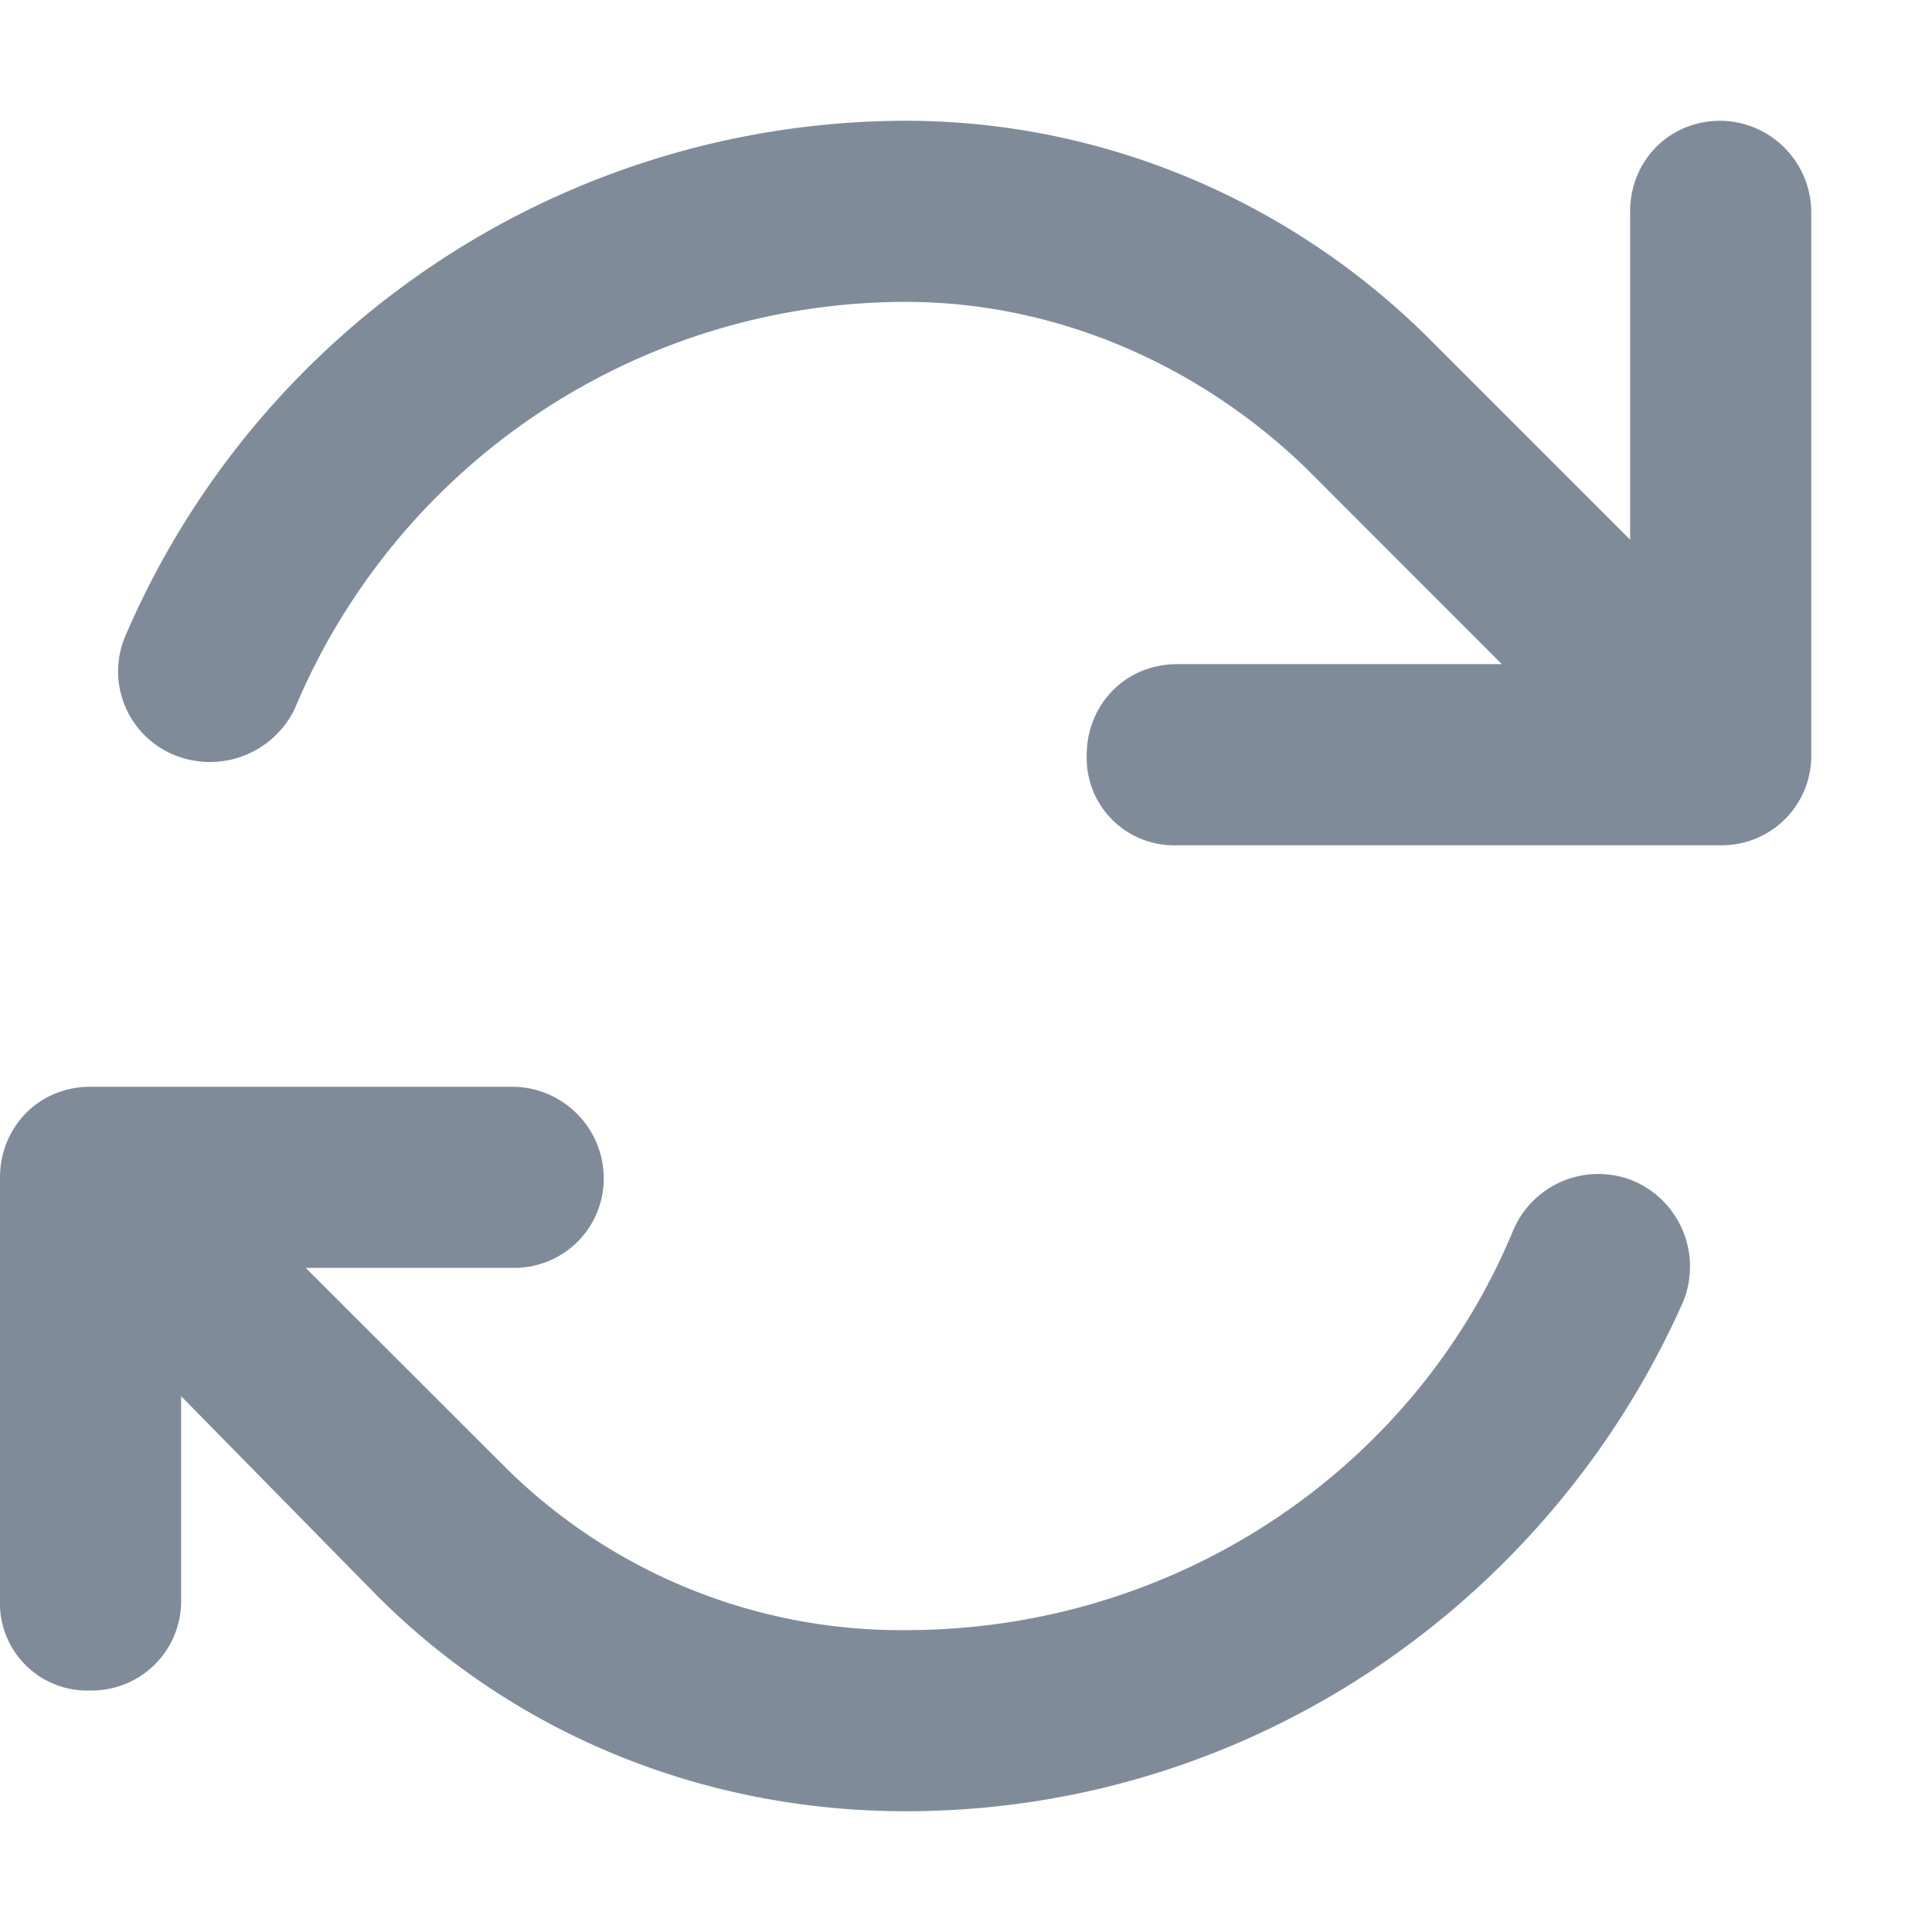 <svg width="12" height="12" viewBox="0 0 12 12" fill="none" xmlns="http://www.w3.org/2000/svg">
    <path d="M11.25 4.688a.555.555 0 0 1-.563.562H7.313a.542.542 0 0 1-.563-.563c0-.304.234-.562.563-.562H9.328L8.11 2.906c-.68-.656-1.57-1.031-2.484-1.031a4.117 4.117 0 0 0-3.797 2.531.585.585 0 0 1-.75.282.561.561 0 0 1-.305-.727A5.284 5.284 0 0 1 5.625.75c1.219 0 2.39.492 3.258 1.36l1.242 1.242v-2.04c0-.304.234-.562.563-.562a.57.57 0 0 1 .562.563v3.375zM.562 6.75h2.625a.57.57 0 0 1 .563.563.555.555 0 0 1-.563.562H1.899l1.243 1.242a3.49 3.49 0 0 0 2.484 1.008c1.688 0 3.164-1.008 3.773-2.484a.575.575 0 0 1 .75-.305.579.579 0 0 1 .305.75c-.82 1.851-2.672 3.164-4.828 3.164-1.242 0-2.414-.469-3.281-1.336L1.125 8.672v1.265a.555.555 0 0 1-.563.563A.542.542 0 0 1 0 9.937V7.313c0-.305.234-.563.563-.563z" fill="#808B9A"/>
</svg>
